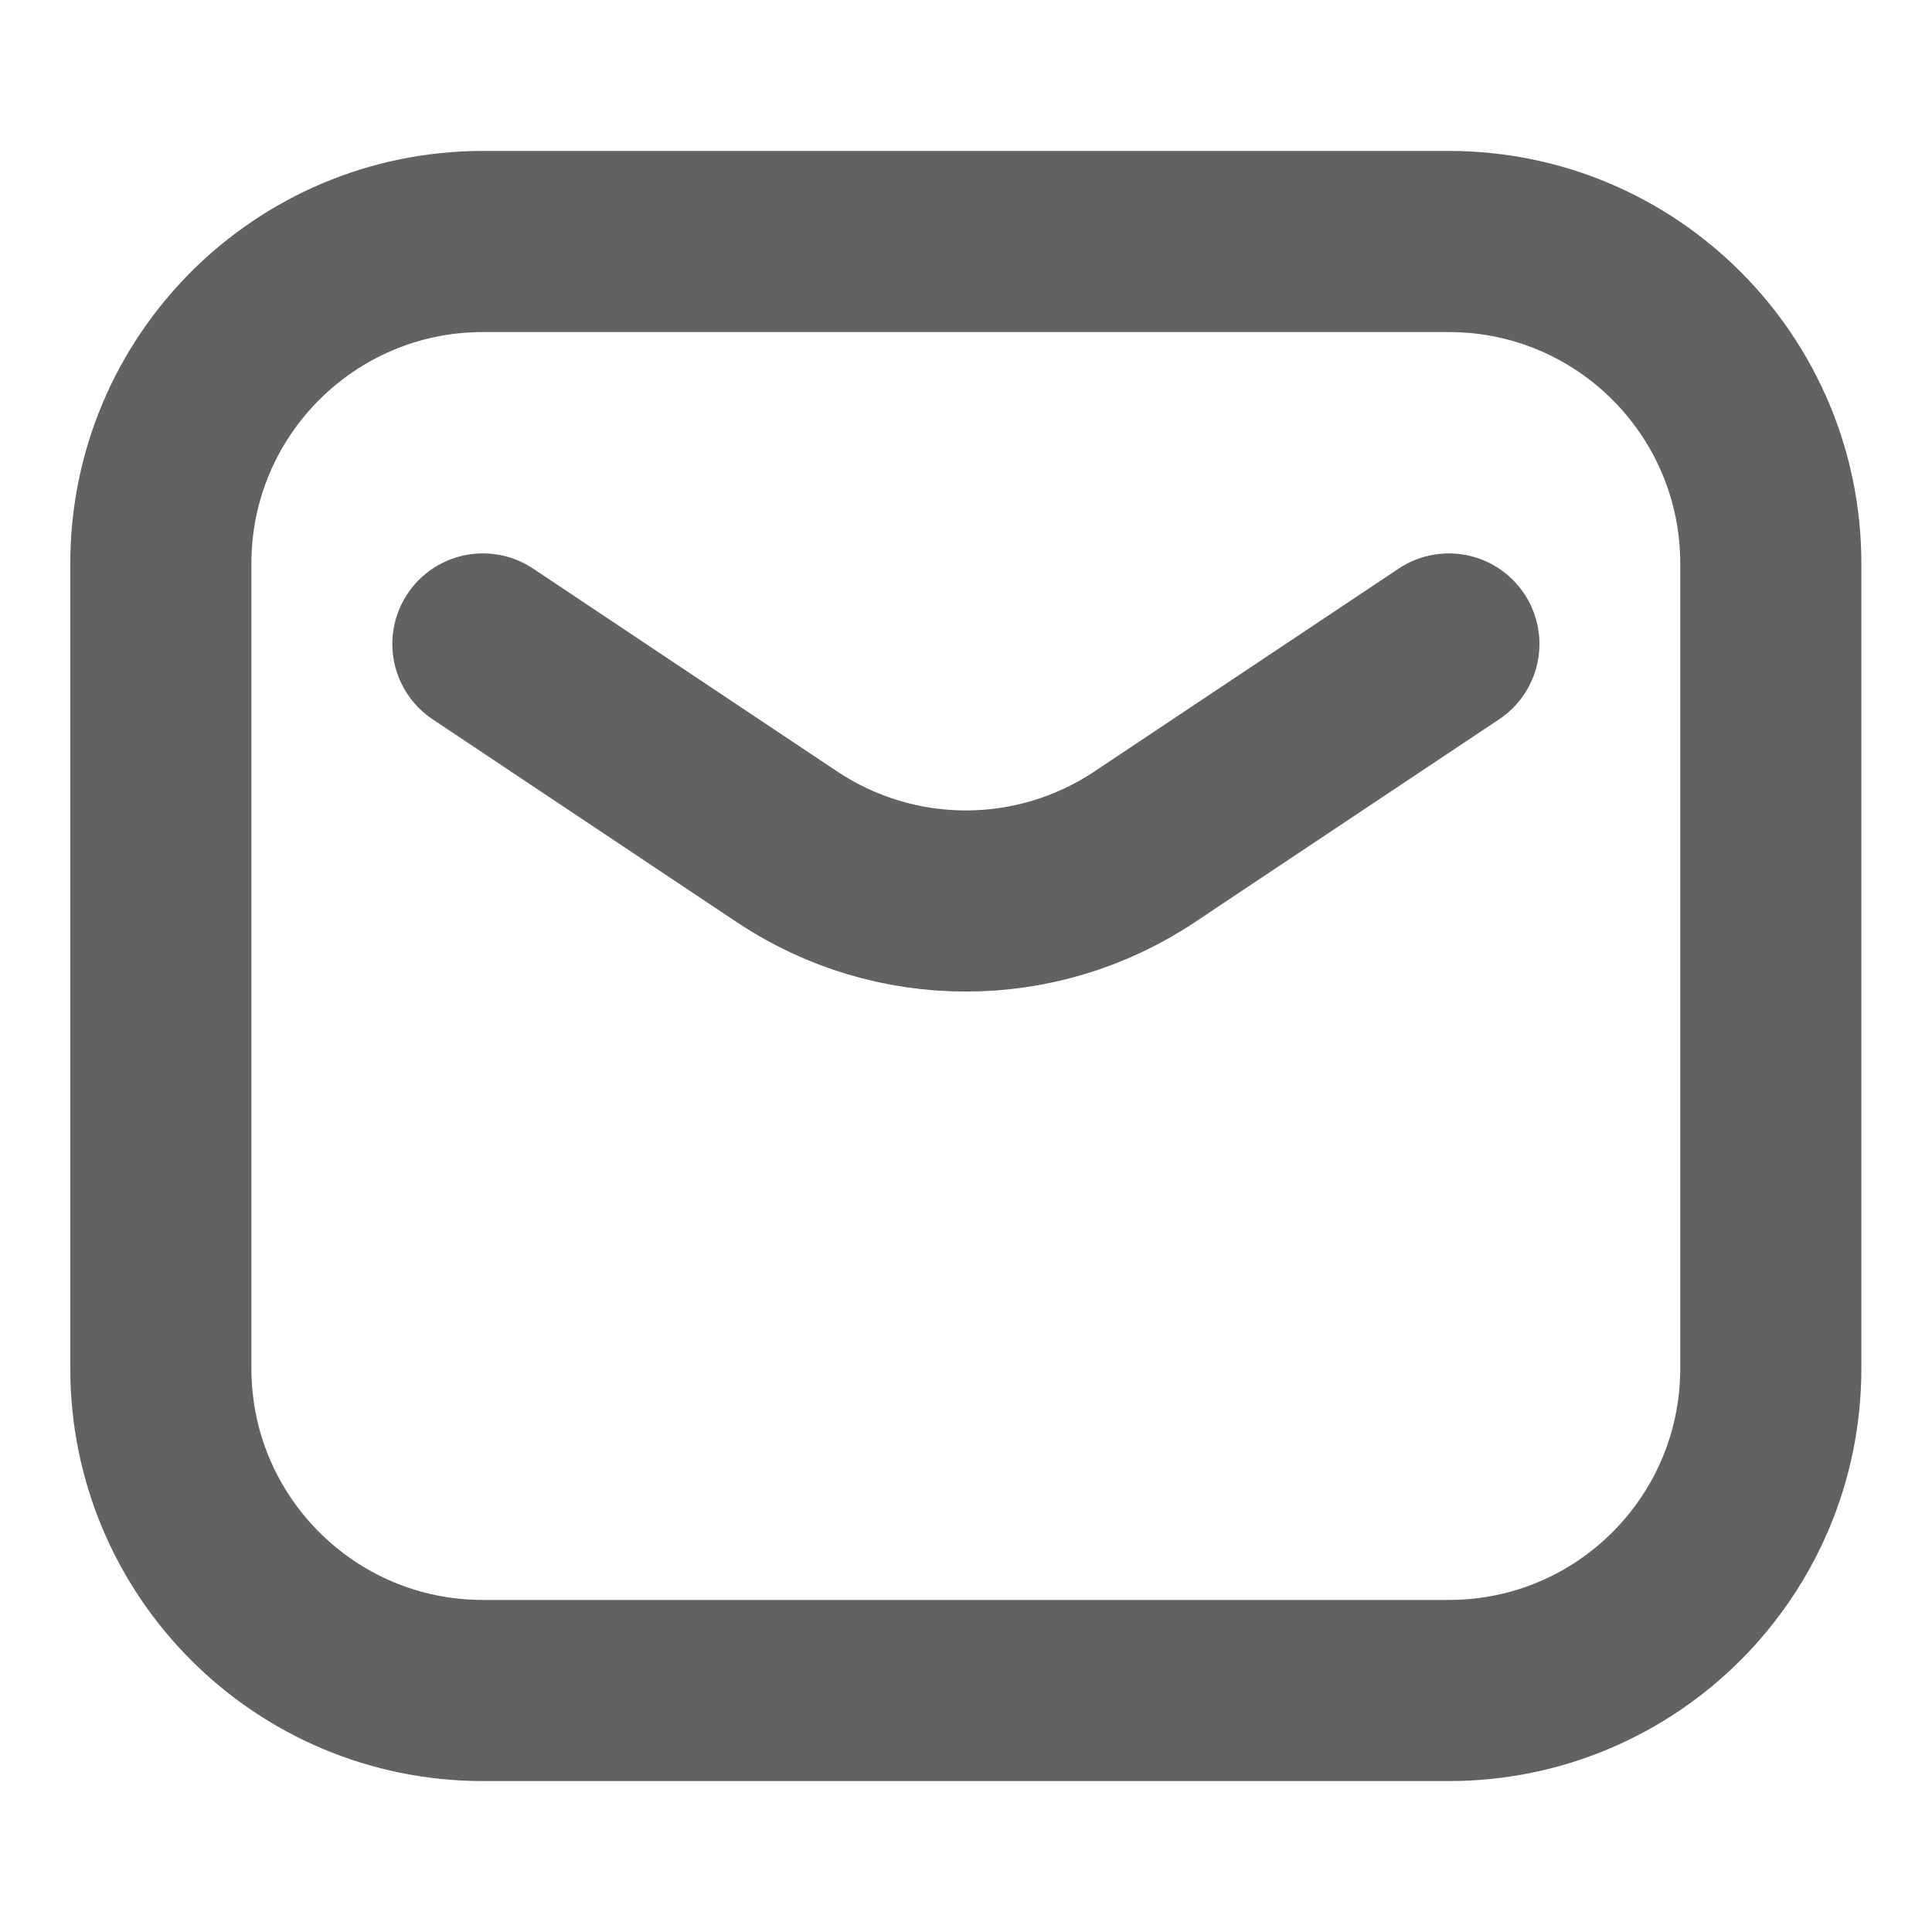 <svg width="16" height="16" viewBox="0 0 16 16" fill="none" xmlns="http://www.w3.org/2000/svg">
<path d="M3.999 5.333L6.519 7.014C7.415 7.611 8.582 7.611 9.478 7.014L11.999 5.333M3.999 14H11.999C13.472 14 14.665 12.806 14.665 11.333V4.667C14.665 3.194 13.472 2 11.999 2H3.999C2.526 2 1.332 3.194 1.332 4.667V11.333C1.332 12.806 2.526 14 3.999 14Z" stroke="#626262" stroke-width="1.5" stroke-linecap="round" stroke-linejoin="round"/>
</svg>
